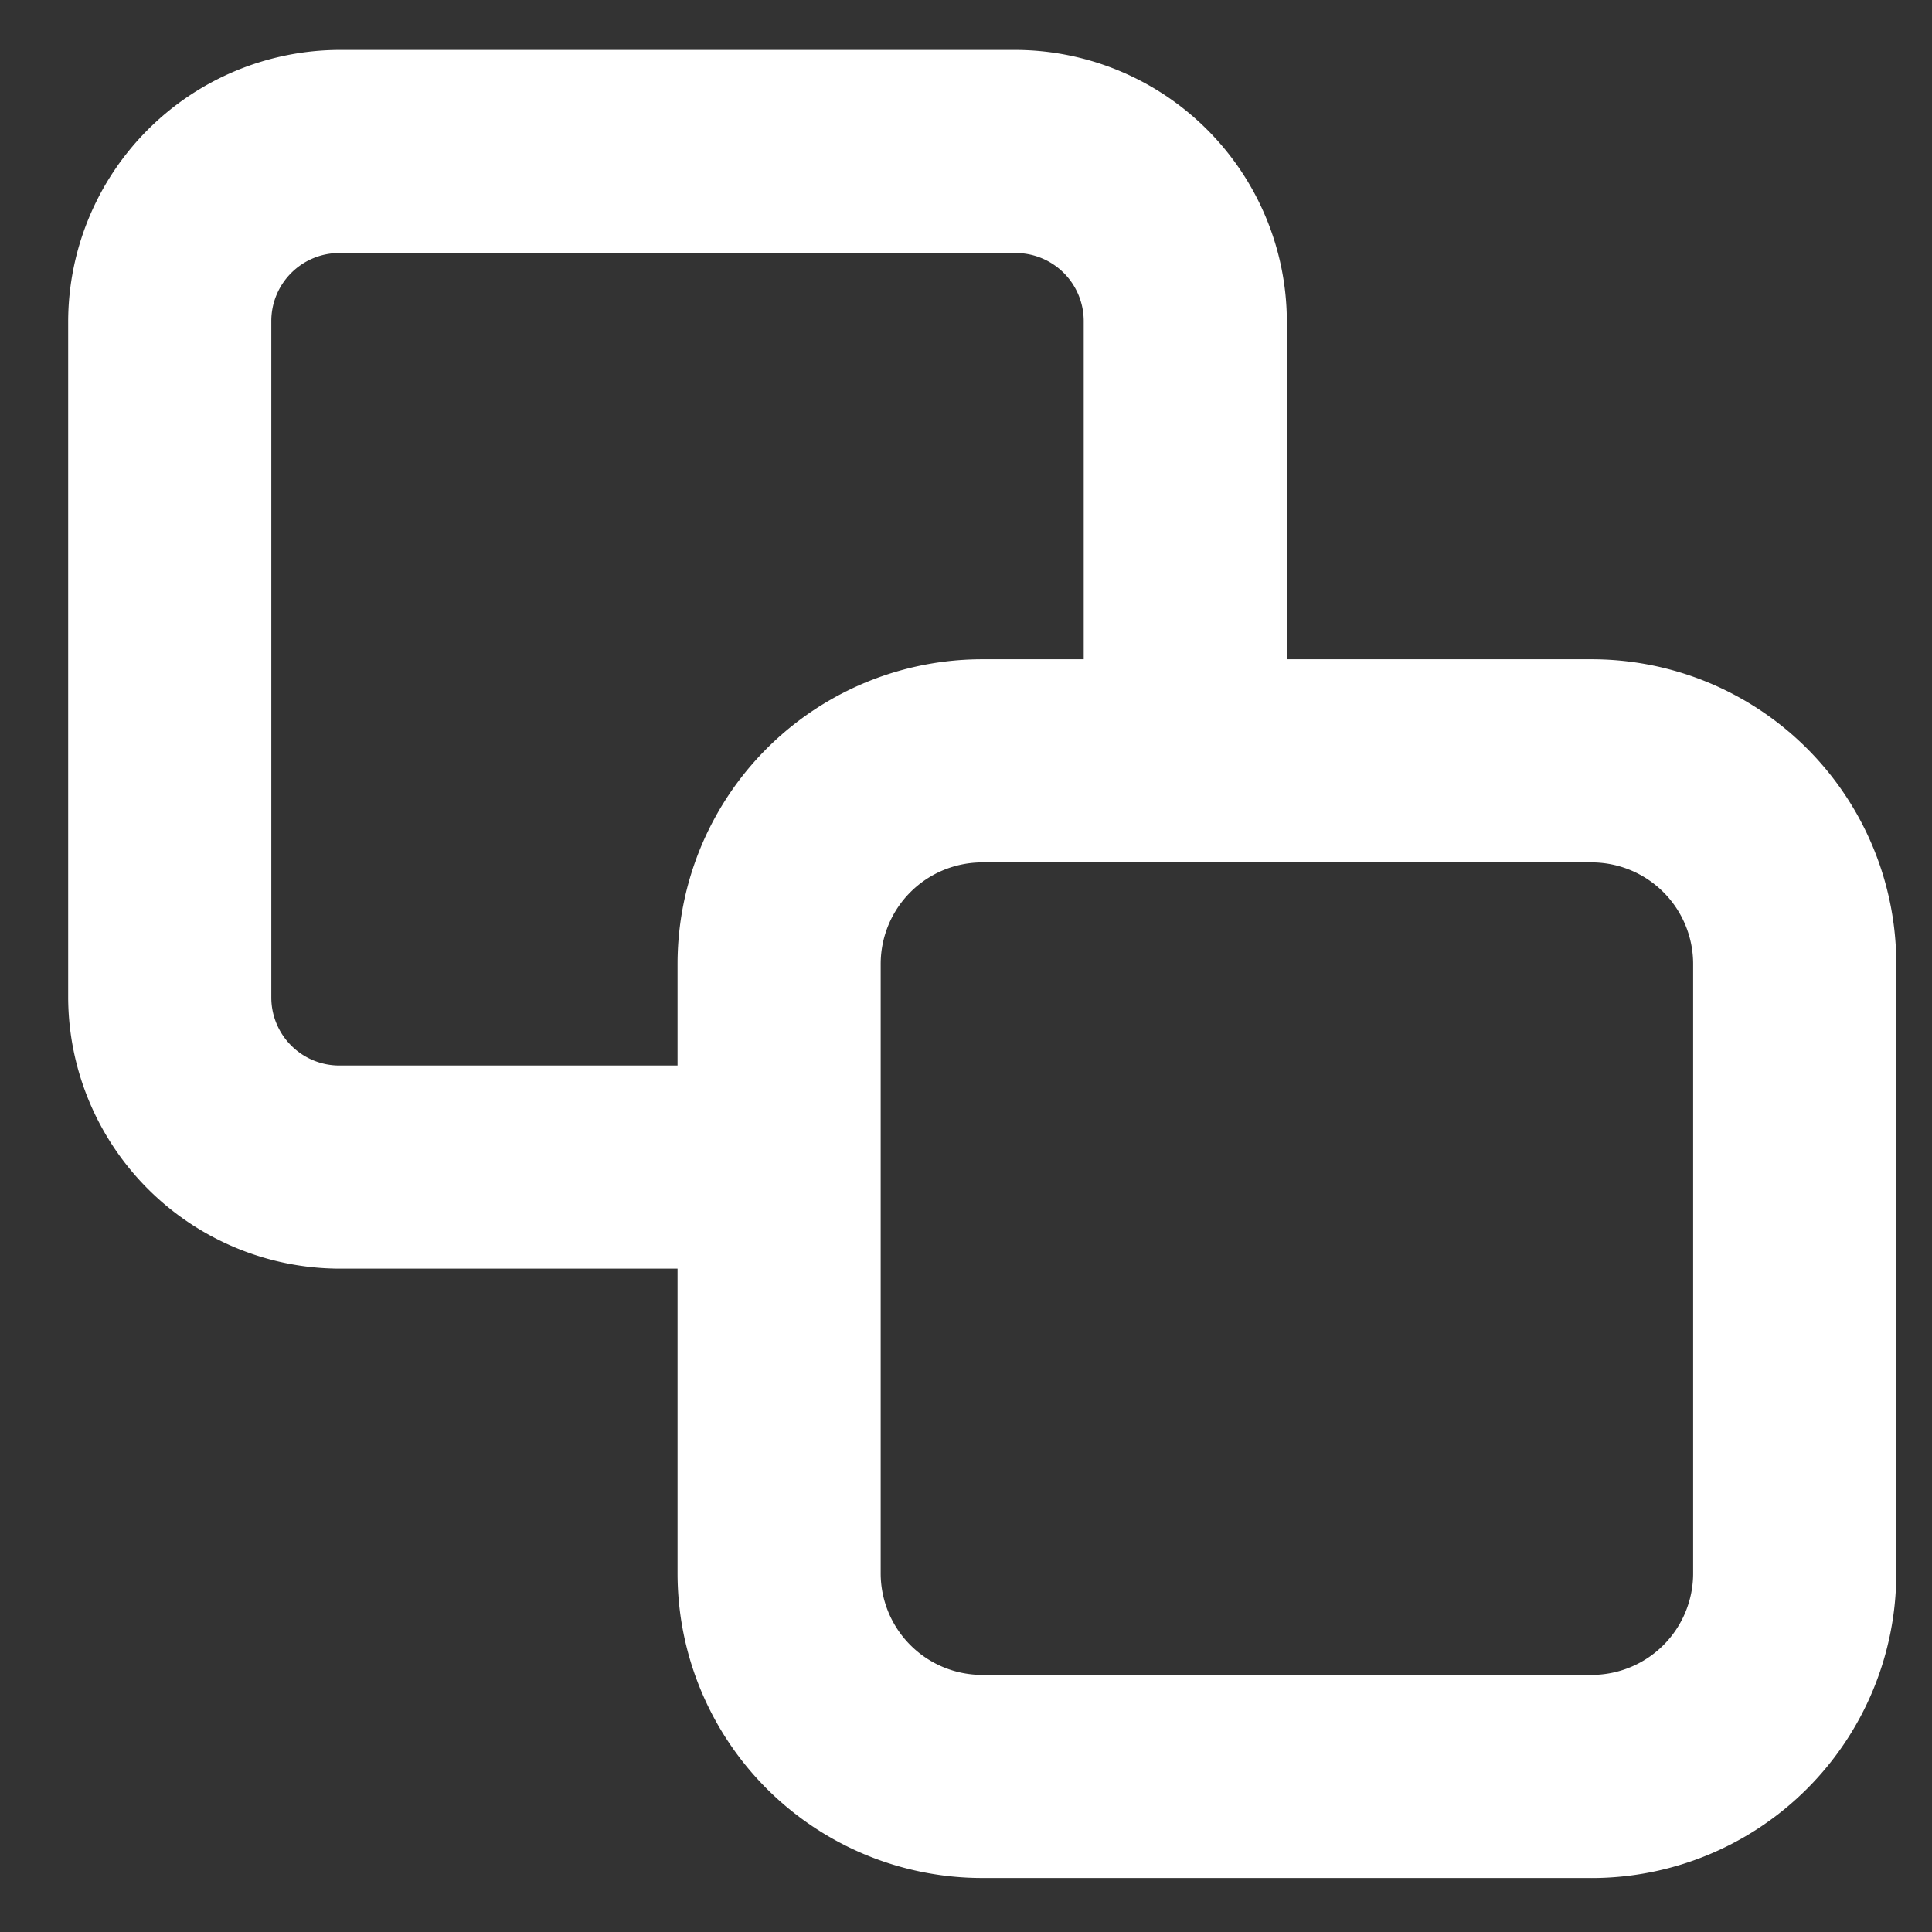 <?xml version="1.0" encoding="UTF-8" standalone="no"?>
<!-- Created with Inkscape (http://www.inkscape.org/) -->

<svg
   width="190mm"
   height="190mm"
   viewBox="0 0 190 190"
   version="1.1"
   id="svg5"
   inkscape:version="1.1 (c68e22c387, 2021-05-23)"
   sodipodi:docname="copy.svg"
   xmlns:inkscape="http://www.inkscape.org/namespaces/inkscape"
   xmlns:sodipodi="http://sodipodi.sourceforge.net/DTD/sodipodi-0.dtd"
   xmlns="http://www.w3.org/2000/svg"
   xmlns:svg="http://www.w3.org/2000/svg">
  <rect x="0" y="0" width="190" height="190" fill="#333333" stroke="none"/>
  <sodipodi:namedview
     id="namedview7"
     pagecolor="#ffffff"
     bordercolor="#666666"
     borderopacity="1.0"
     inkscape:pageshadow="2"
     inkscape:pageopacity="0.0"
     inkscape:pagecheckerboard="0"
     inkscape:document-units="mm"
     showgrid="false"
     inkscape:zoom="0.64"
     inkscape:cx="489.84375"
     inkscape:cy="298.4375"
     inkscape:window-width="1920"
     inkscape:window-height="986"
     inkscape:window-x="2869"
     inkscape:window-y="1069"
     inkscape:window-maximized="1"
     inkscape:current-layer="g830" />
  <defs
     id="defs2" />
  <g
     inkscape:label="Ebene 1"
     inkscape:groupmode="layer"
     id="layer1">
    <g
       data-name="copy"
       id="g830"
       transform="matrix(3.577,0,0,3.577,116.503,99.317)"
       style="fill:#000000;fill-opacity:1">
      <path
         id="rect824"
         style="opacity:0;fill:#000000;fill-opacity:1;stroke-width:2.55"
         d="M -31.758,-27.455 H 29.442 V 33.744 H -31.758 Z" />
      <path
         d="M 11.188,23.867 H -5.565 A 8.377,8.377 0 0 1 -13.942,15.491 V -1.263 a 8.377,8.377 0 0 1 8.377,-8.377 H 11.188 a 8.377,8.377 0 0 1 8.377,8.377 V 15.491 a 8.377,8.377 0 0 1 -8.377,8.377 z M -5.565,-4.055 a 2.792,2.792 0 0 0 -2.792,2.792 V 15.491 a 2.792,2.792 0 0 0 2.792,2.792 H 11.188 a 2.792,2.792 0 0 0 2.792,-2.792 V -1.263 A 2.792,2.792 0 0 0 11.188,-4.055 Z"
         id="path826"
         style="fill:#ffffff;fill-opacity:1;stroke-width:2.792" />
      <path
         d="m -11.904,7.114 h -11.337 a 7.483,7.483 0 0 1 -7.455,-7.455 V -18.938 a 7.483,7.483 0 0 1 7.455,-7.455 h 18.596 a 7.483,7.483 0 0 1 7.455,7.455 v 10.415 h -5.585 V -18.938 a 1.871,1.871 0 0 0 -1.871,-1.871 H -23.24 a 1.871,1.871 0 0 0 -1.871,1.871 v 18.596 a 1.871,1.871 0 0 0 1.871,1.871 h 11.337 z"
         id="path828"
         style="fill:#ffffff;fill-opacity:1;stroke-width:2.792" />
    </g>
  </g>
</svg>
